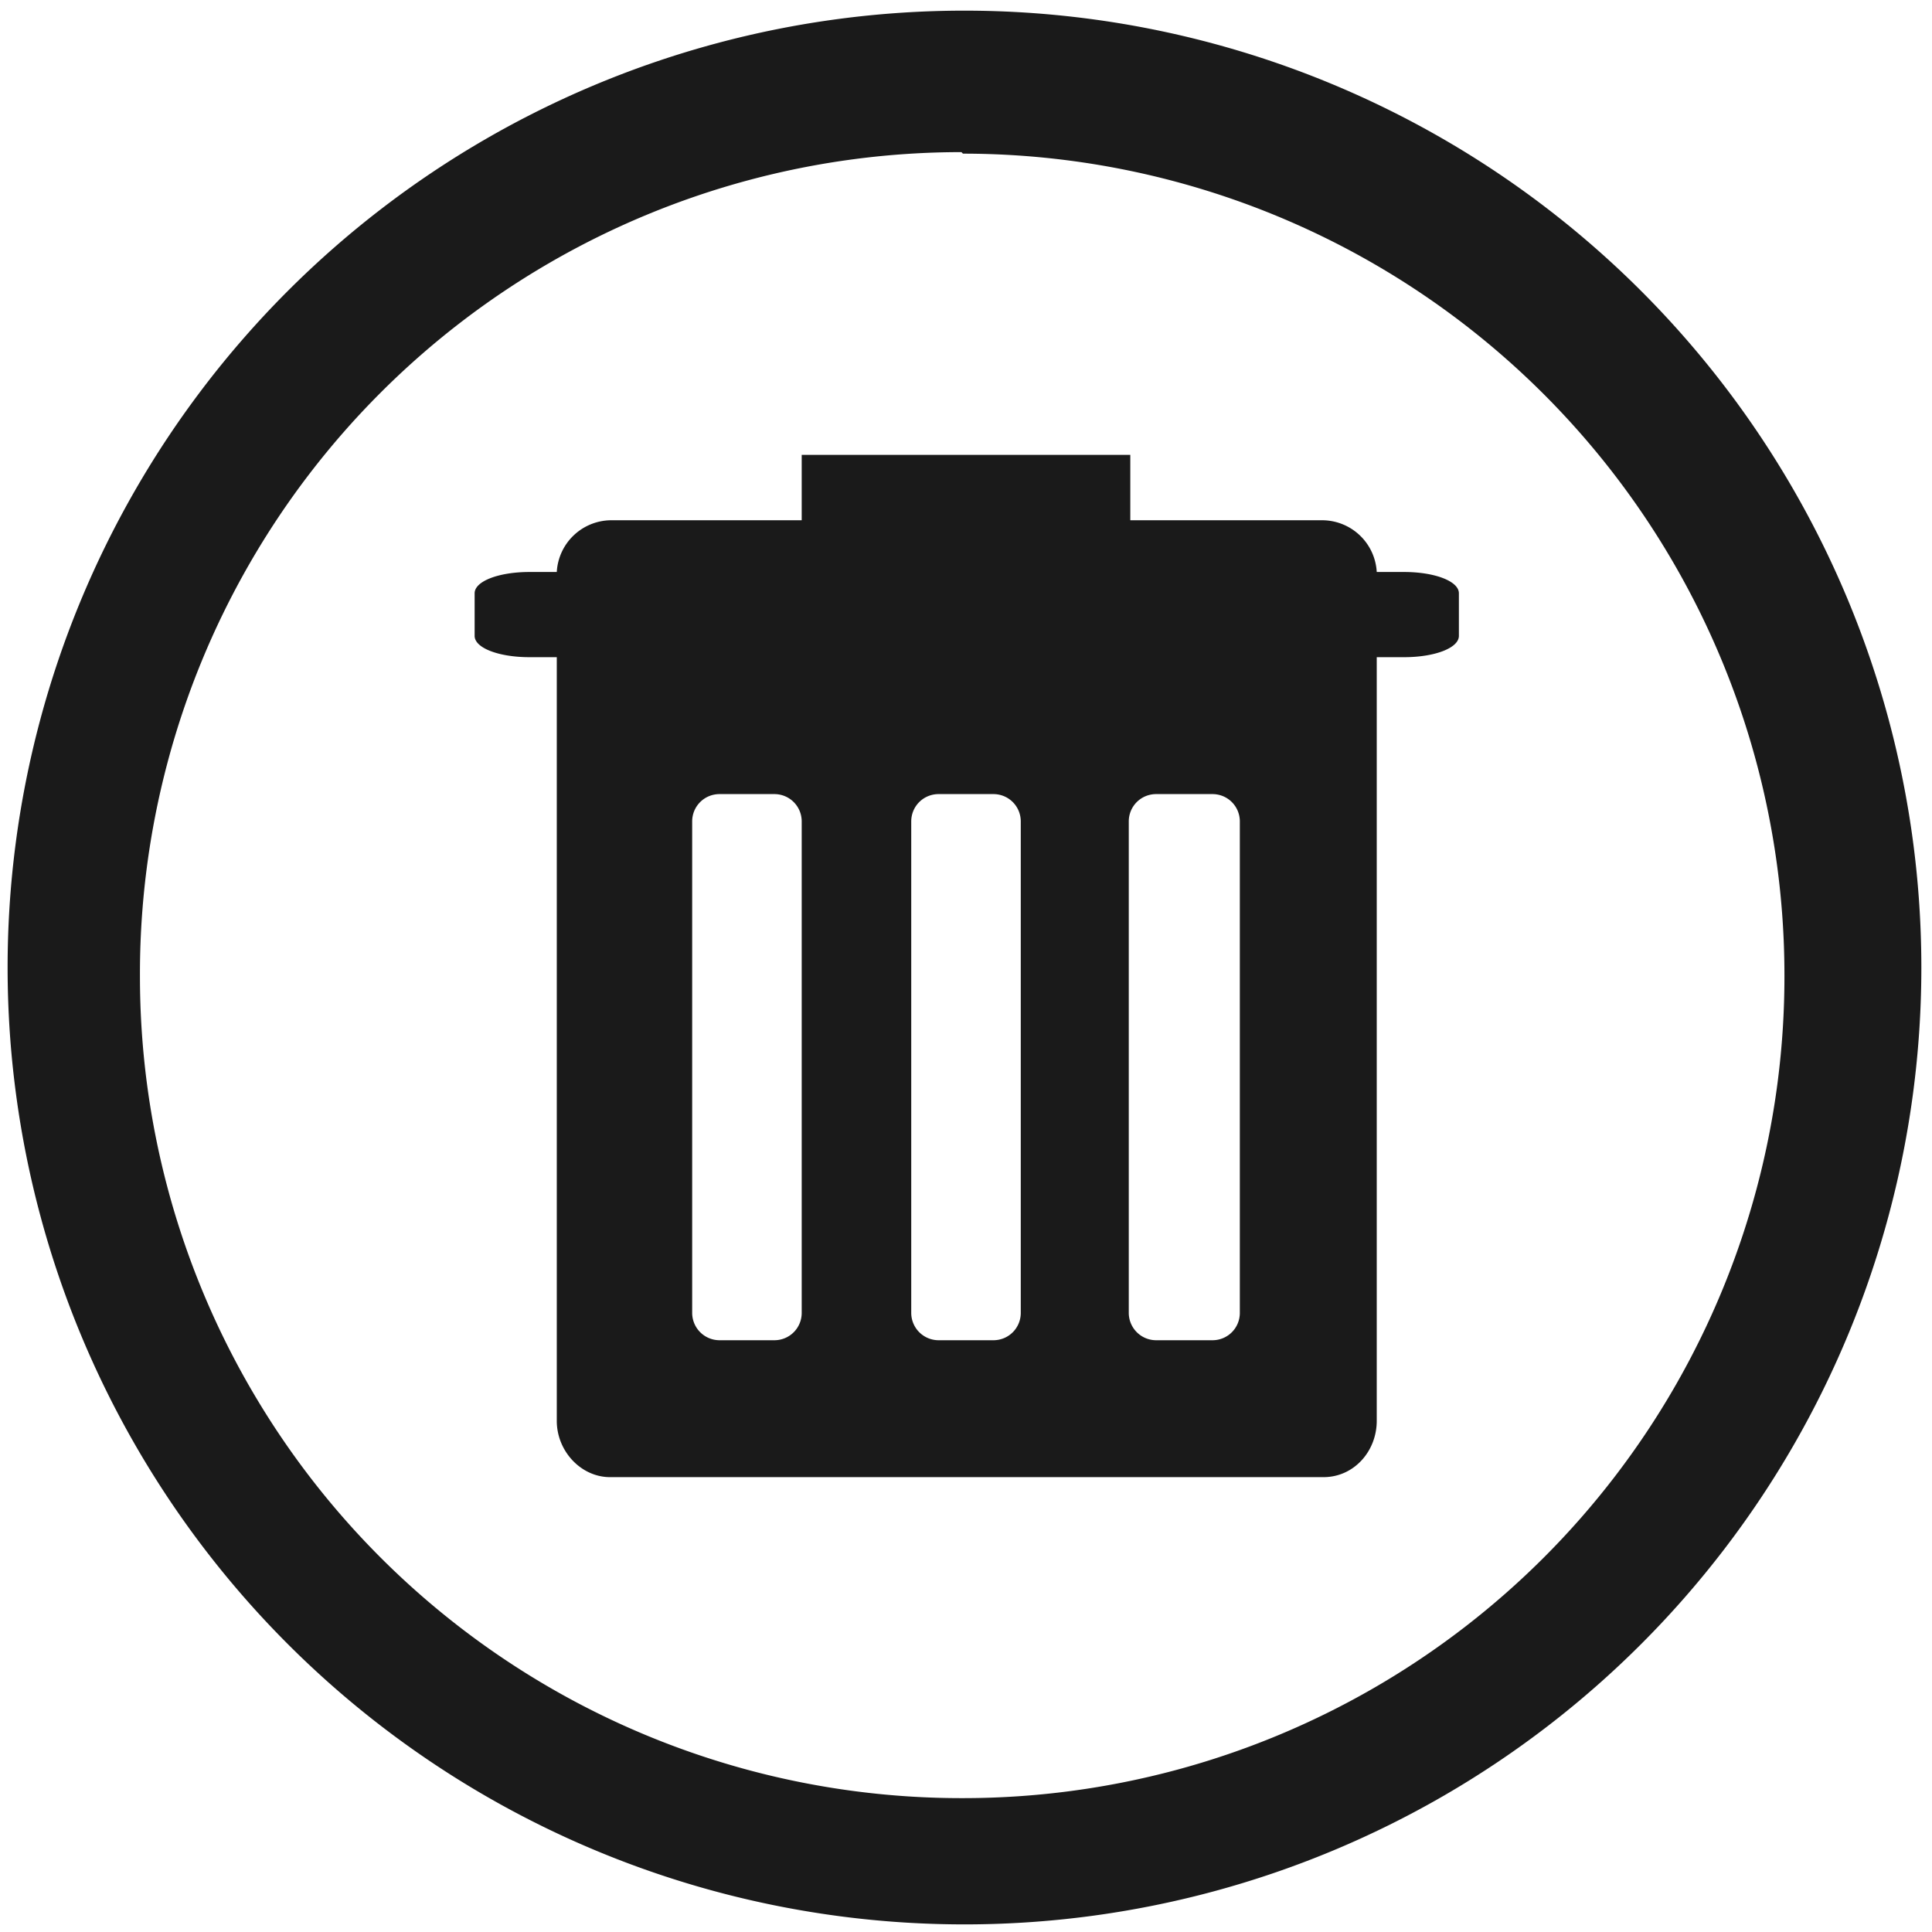 <svg xmlns="http://www.w3.org/2000/svg" width="48" height="48" viewBox="0 0 12.7 12.7"><path d="M6.34.07a6.29 6.29 0 0 0-6.29 6.3 6.29 6.29 0 0 0 6.3 6.28 6.29 6.29 0 0 0 6.28-6.29A6.29 6.29 0 0 0 6.34.07zM6.32 1l.01.01a5.4 5.4 0 0 1 5.4 5.4 5.4 5.4 0 0 1-5.4 5.41 5.4 5.4 0 0 1-5.41-5.4A5.4 5.4 0 0 1 6.32 1zM5.27 3v.42H4.01a.36.36 0 0 0-.35.34h-.18c-.2 0-.36.06-.36.14v.28c0 .08.16.14.36.14h.18v5.02c0 .2.16.37.35.37H8.7c.2 0 .35-.17.35-.37V4.32h.18c.2 0 .36-.06.36-.14V3.9c0-.08-.16-.14-.36-.14h-.18a.36.36 0 0 0-.35-.34H7.43v-.43H5.27zm-.54 2.22h.36c.1 0 .18.08.18.18v3.23c0 .1-.08.18-.18.18h-.36a.18.18 0 0 1-.18-.18V5.4c0-.1.08-.18.18-.18zm1.44 0h.36c.1 0 .18.08.18.18v3.23c0 .1-.08.18-.18.18h-.36a.18.18 0 0 1-.18-.18V5.4c0-.1.08-.18.18-.18zm1.44 0h.36c.1 0 .18.08.18.18v3.23c0 .1-.08.18-.18.18H7.6a.18.18 0 0 1-.18-.18V5.4c0-.1.08-.18.18-.18z" fill="#1a1a1a"/></svg>